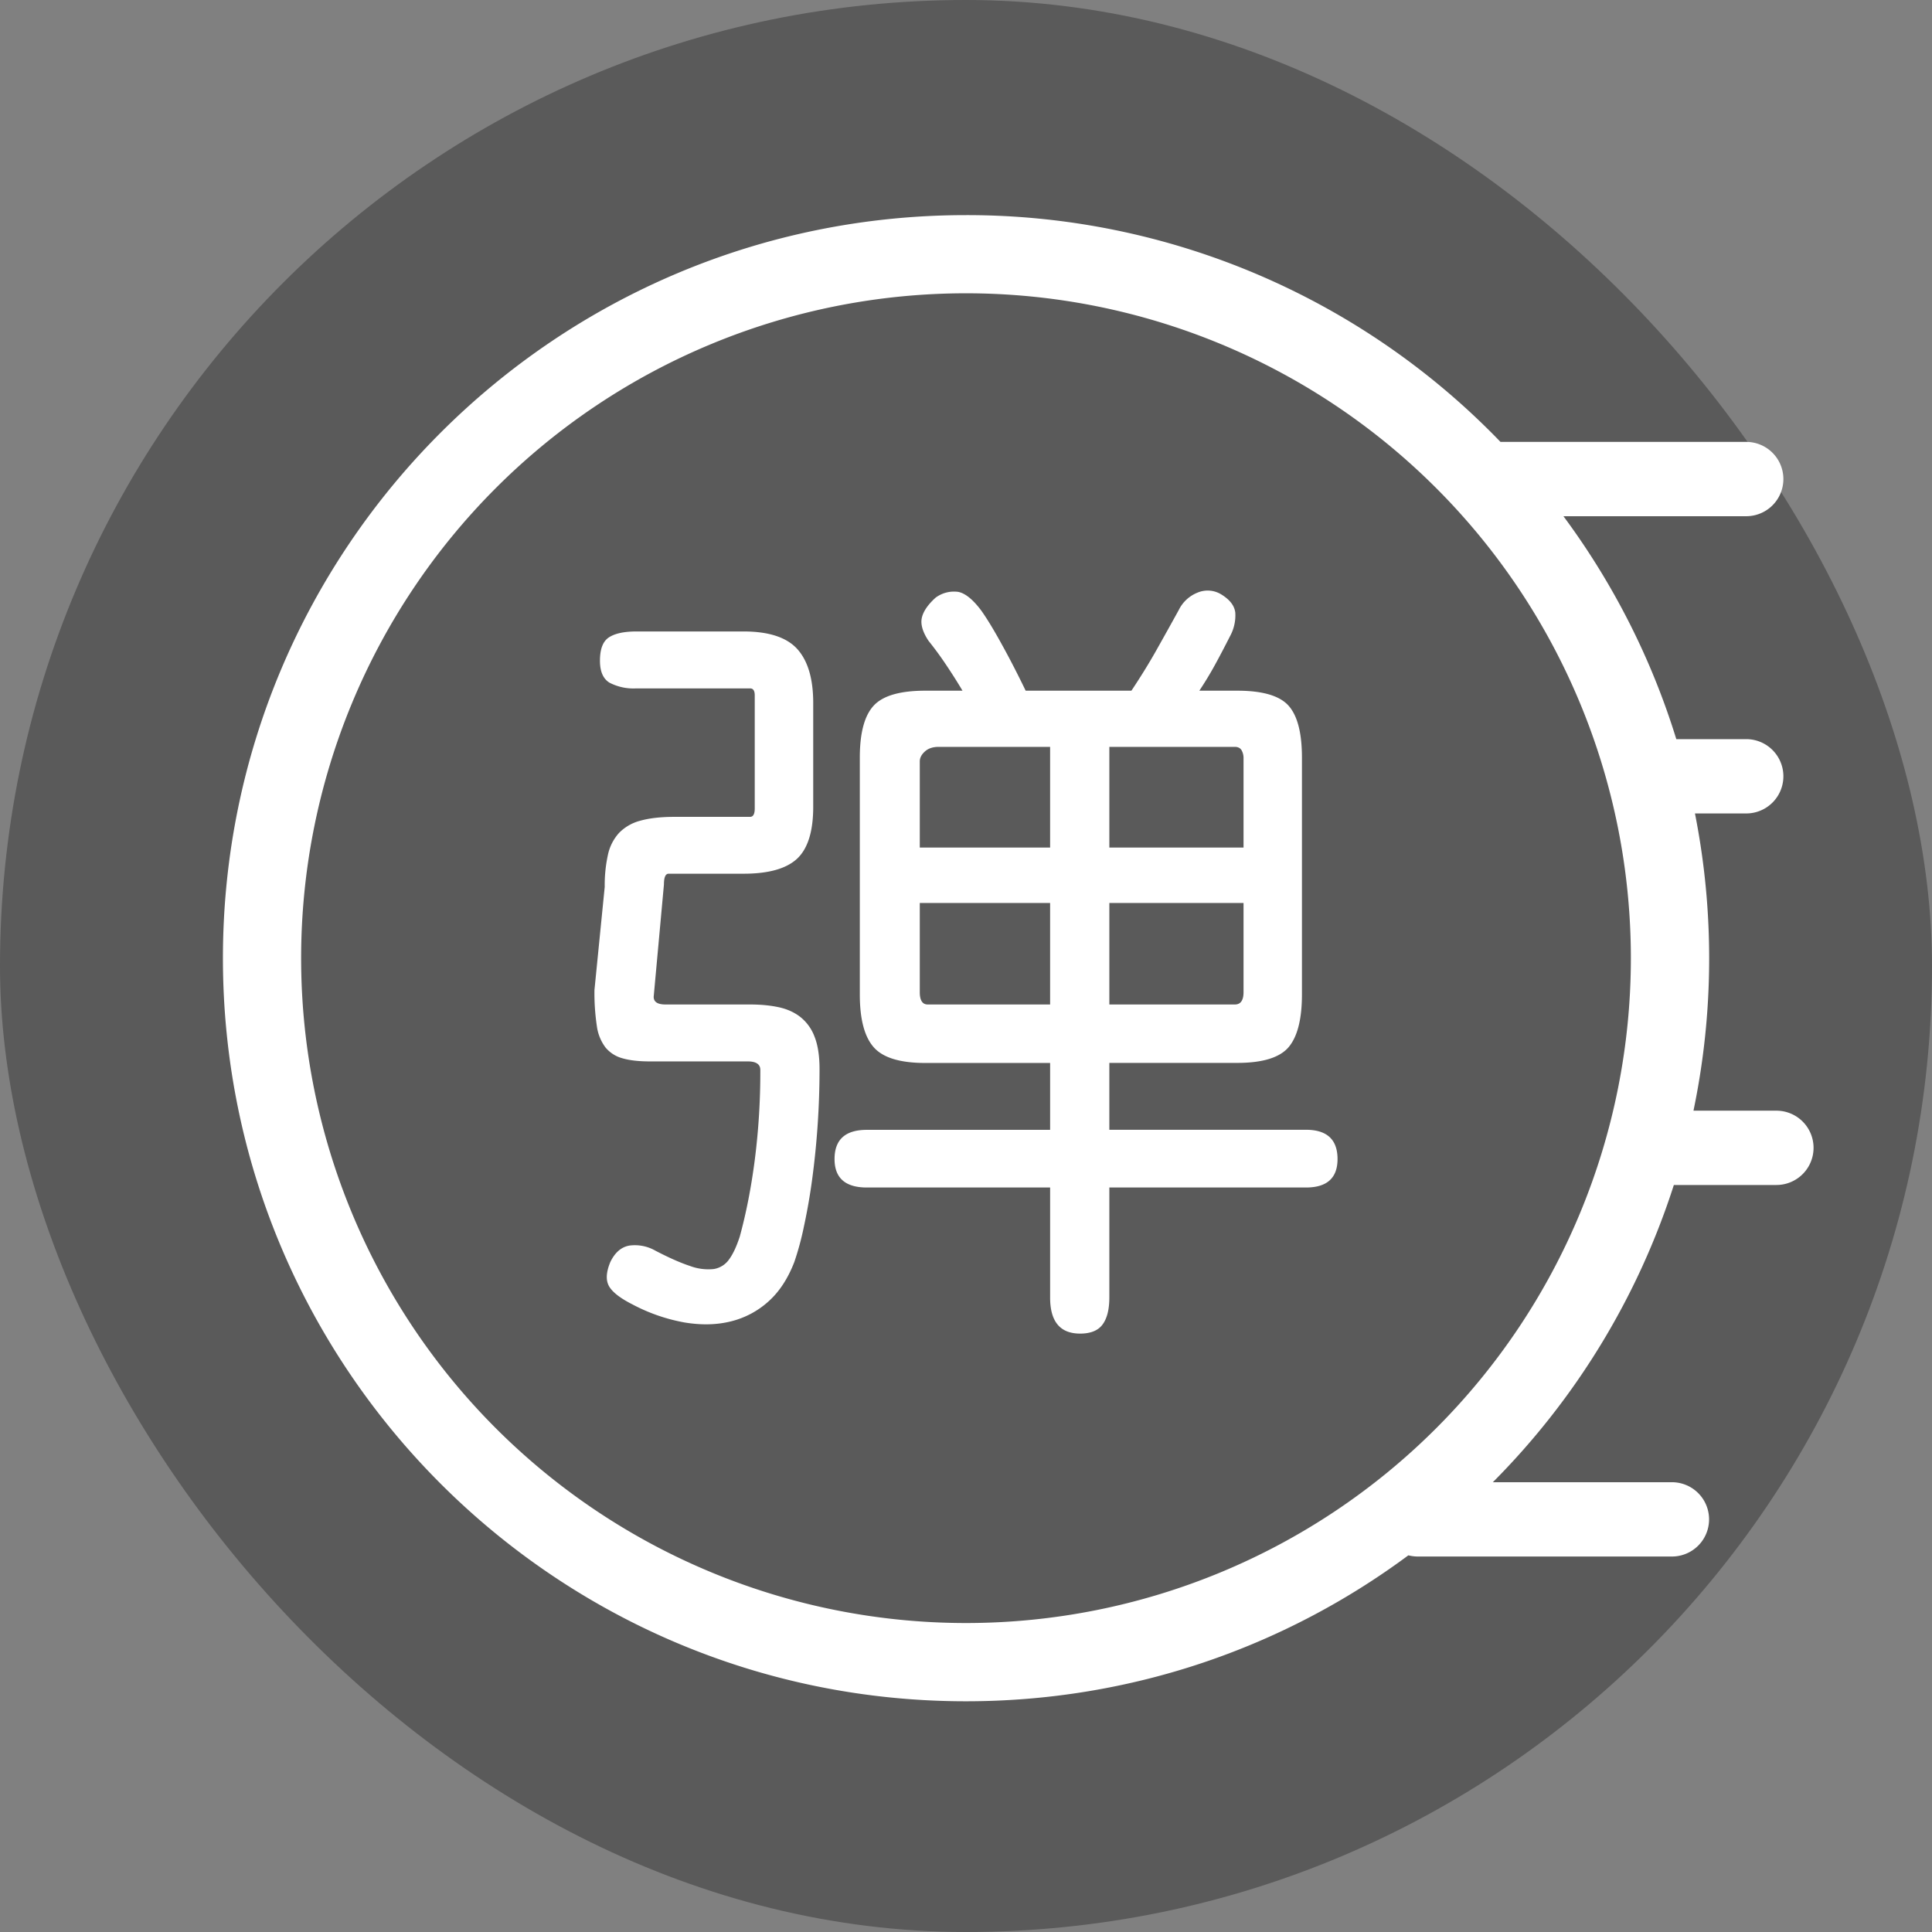 <svg xmlns:xlink="http://www.w3.org/1999/xlink" xmlns="http://www.w3.org/2000/svg" data-v-02b41ee4="" data-v-7b6799eb="" aria-hidden="true" class="svg-icon svg-icon--default svg-icon--primary barrage icon" width="26"  height="26" ><rect width="100%" height="100%" fill="#808080" stroke="none"/><defs><symbol xmlns="http://www.w3.org/2000/svg" fill="none" viewBox="0 0 26 26" id="icon-chat-barrage"><rect width="26" height="26" fill="#000" fill-opacity="0.3" rx="13"></rect><path fill="#FFFFFF" fill-rule="evenodd" d="M22.79 14.947a10.044 10.044 0 00.02-4h.69a.5.5 0 000-1h-.941a9.969 9.969 0 00-1.519-3h2.46a.5.5 0 000-1h-3.307A9.97 9.97 0 0013 2.895c-5.523 0-10 4.477-10 10s4.477 10 10 10c2.23 0 4.29-.73 5.953-1.964.041.01.084.016.129.016H22.5a.5.5 0 000-1h-2.41a9.999 9.999 0 002.436-4h1.38a.5.5 0 000-1h-1.117zM13 21.842a8.947 8.947 0 110-17.895 8.947 8.947 0 010 17.895zm1.929-5.861v1.48c0 .159-.03.28-.09.362-.06.083-.162.124-.303.124-.27 0-.404-.162-.404-.486v-1.48h-2.466c-.29 0-.435-.128-.435-.383 0-.262.145-.393.435-.393h2.466v-.9h-1.68c-.34 0-.571-.071-.695-.213-.124-.141-.186-.378-.186-.709v-3.187c0-.332.062-.564.186-.699s.356-.202.696-.202h.5a7.636 7.636 0 00-.23-.362 4.507 4.507 0 00-.228-.31c-.078-.118-.108-.22-.09-.306.018-.086.08-.178.186-.274a.416.416 0 01.303-.078c.095.018.2.102.313.254.078.11.17.262.276.455.107.193.213.4.32.621h1.423c.12-.18.232-.36.335-.543.103-.183.204-.364.303-.544a.477.477 0 01.25-.232.35.35 0 01.324.025c.113.07.175.15.186.244a.582.582 0 01-.07.315c-.07.138-.137.266-.201.383a4.635 4.635 0 01-.213.352h.51c.34 0 .57.067.691.202.12.135.18.367.18.699v3.187c0 .331-.06.568-.18.71-.12.14-.35.211-.69.211h-1.722v.9h2.646c.283 0 .425.132.425.394 0 .255-.142.383-.425.383h-2.646zm-4.835-2.463c.141 0 .269.012.382.036.113.024.21.067.292.13a.61.61 0 01.192.263c.046.114.069.26.069.44a11.149 11.149 0 01-.101 1.496 8.139 8.139 0 01-.112.636 3.847 3.847 0 01-.127.466c-.085.22-.2.397-.346.528a1.17 1.17 0 01-.505.269c-.19.048-.4.053-.627.015a2.4 2.4 0 01-.7-.243c-.164-.083-.268-.164-.314-.243-.046-.08-.041-.188.016-.326.063-.131.15-.205.26-.223a.556.556 0 01.345.068c.184.096.34.165.468.207a.7.7 0 00.319.041.311.311 0 00.207-.13c.053-.072.1-.174.143-.305.085-.31.153-.653.202-1.03a9.32 9.32 0 00.075-1.215c0-.076-.057-.114-.17-.114H8.744c-.149 0-.271-.014-.367-.042a.447.447 0 01-.228-.145.613.613 0 01-.117-.29A2.992 2.992 0 018 13.322l.138-1.387a1.9 1.9 0 01.043-.43.635.635 0 01.148-.294.613.613 0 01.287-.166c.12-.034.273-.052.457-.052h1.02c.043 0 .064-.037.064-.113V9.357c0-.062-.021-.093-.063-.093h-1.53a.698.698 0 01-.362-.077c-.085-.052-.128-.15-.128-.295 0-.16.041-.264.123-.316.081-.052.203-.078.366-.078h1.445c.34 0 .581.08.723.238.142.159.213.4.213.725v1.397c0 .331-.073.564-.218.699-.145.134-.385.201-.718.201h-1.01c-.042 0-.063.049-.063.145l-.138 1.511c0 .07.053.104.16.104h1.136zm4.835 0v-1.366h1.806v1.2c0 .11-.039.166-.116.166h-1.69zm0-3.467v1.355h1.806v-1.2a.215.215 0 00-.026-.109c-.018-.03-.048-.046-.09-.046h-1.69zm-2.444 3.467c-.071 0-.107-.055-.107-.166v-1.2h1.754v1.366h-1.647zm-.107-2.112h1.754v-1.355h-1.499c-.078 0-.14.02-.186.062-.046.041-.069.086-.069.134v1.16z" clip-rule="evenodd"></path></symbol></defs><use data-v-02b41ee4="" xlink:href="#icon-chat-barrage" fill="#FFFFFF"></use></svg>